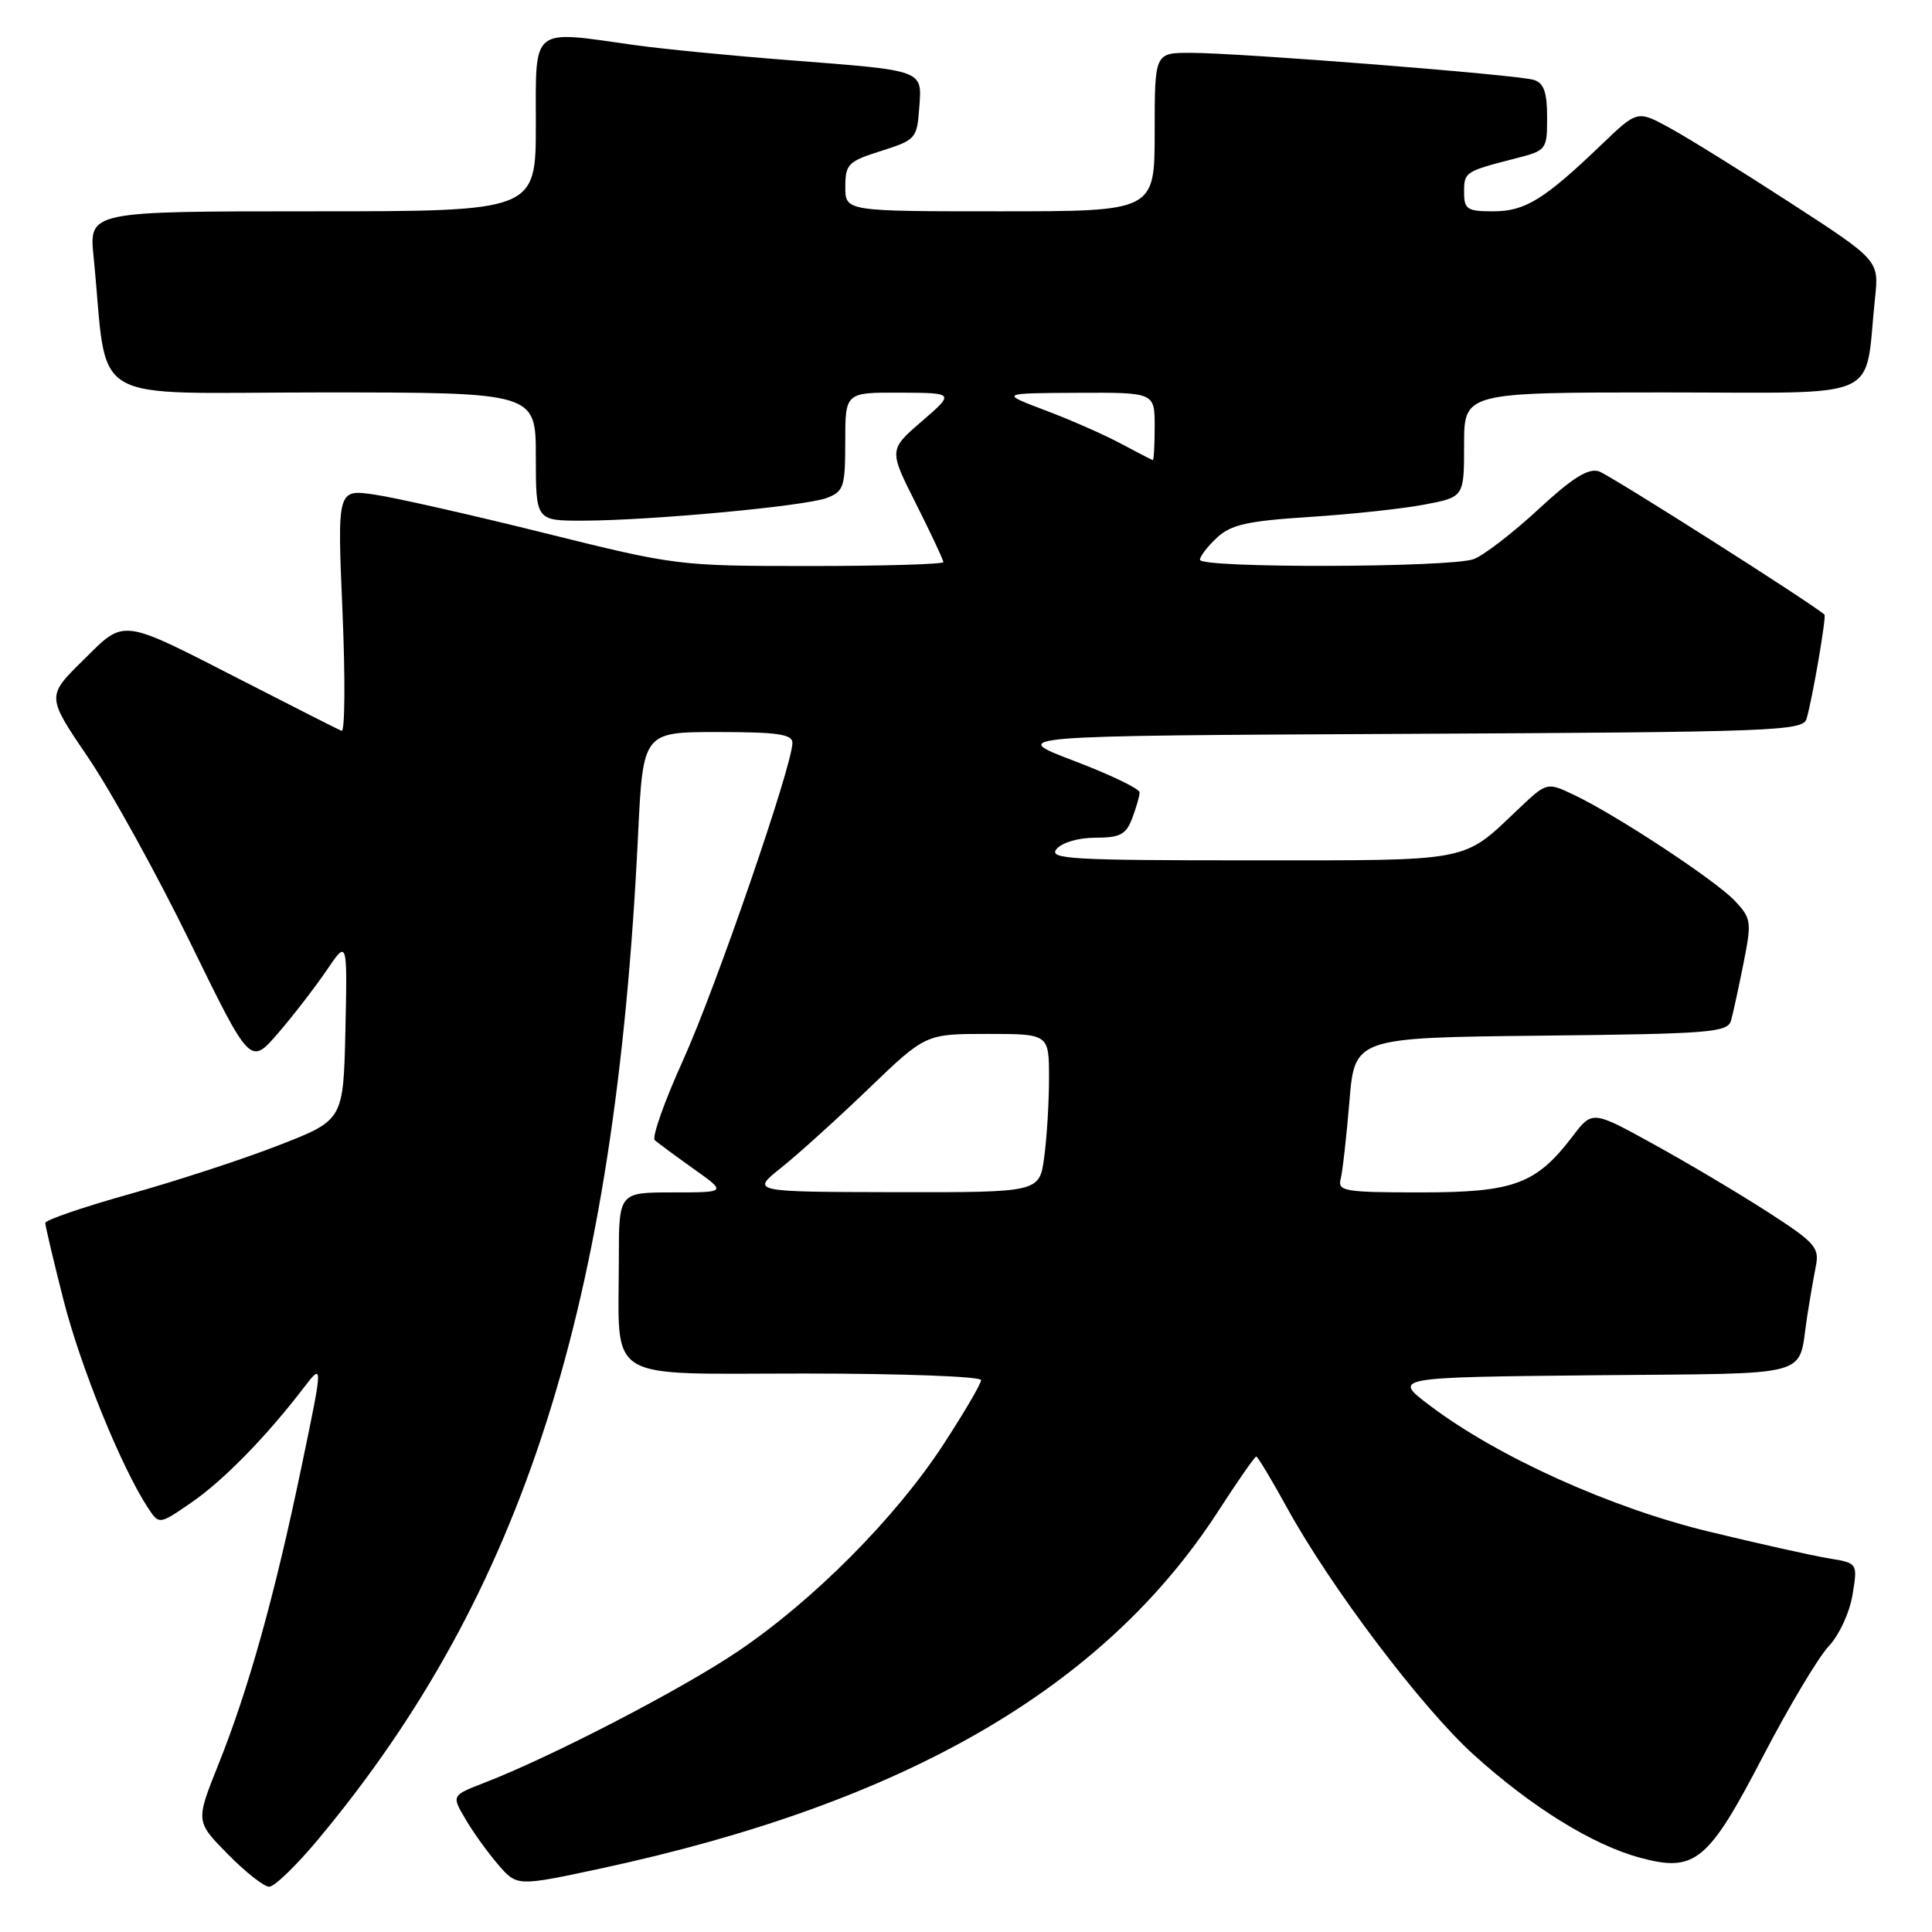 <?xml version="1.0" encoding="UTF-8" standalone="no"?>
<!DOCTYPE svg PUBLIC "-//W3C//DTD SVG 1.1//EN" "http://www.w3.org/Graphics/SVG/1.1/DTD/svg11.dtd" >
<svg xmlns="http://www.w3.org/2000/svg" xmlns:xlink="http://www.w3.org/1999/xlink" version="1.1" viewBox="0 0 256 256">
 <g >
 <path fill="currentColor"
d=" M 42.14 243.75 C 69.39 211.08 81.53 173.01 84.54 110.75 C 85.20 97.00 85.20 97.00 95.10 97.00 C 103.02 97.00 105.00 97.29 105.00 98.43 C 105.00 101.43 94.83 130.94 90.52 140.46 C 88.04 145.93 86.35 150.71 86.76 151.08 C 87.17 151.44 89.48 153.15 91.90 154.87 C 96.30 158.00 96.30 158.00 89.15 158.00 C 82.00 158.00 82.00 158.00 82.00 166.87 C 82.00 183.40 79.72 182.00 106.62 182.00 C 119.48 182.00 130.00 182.39 130.00 182.87 C 130.00 183.35 127.74 187.21 124.97 191.45 C 118.65 201.13 107.79 212.06 97.75 218.83 C 90.28 223.87 73.09 232.78 64.17 236.23 C 59.83 237.91 59.83 237.91 61.67 241.03 C 62.67 242.75 64.62 245.46 66.00 247.06 C 68.50 249.97 68.50 249.97 79.72 247.56 C 119.94 238.89 146.28 223.64 161.42 200.24 C 163.99 196.26 166.26 193.00 166.46 193.00 C 166.65 193.00 168.48 196.04 170.52 199.75 C 176.26 210.23 188.37 226.26 195.26 232.50 C 202.95 239.46 211.08 244.49 217.36 246.17 C 224.62 248.12 226.35 246.69 233.65 232.64 C 237.04 226.13 240.93 219.62 242.30 218.15 C 243.70 216.67 245.09 213.66 245.47 211.31 C 246.16 207.12 246.16 207.12 242.33 206.49 C 240.22 206.15 233.10 204.56 226.50 202.96 C 213.48 199.82 198.52 193.07 189.50 186.27 C 184.50 182.50 184.50 182.50 211.19 182.23 C 240.93 181.94 238.17 182.69 239.45 174.50 C 239.79 172.30 240.31 169.27 240.61 167.78 C 241.10 165.31 240.51 164.64 234.32 160.65 C 230.57 158.23 223.79 154.19 219.25 151.69 C 211.00 147.13 211.00 147.13 208.39 150.55 C 203.54 156.92 200.60 158.00 188.23 158.00 C 178.21 158.00 177.23 157.84 177.64 156.25 C 177.89 155.29 178.41 150.68 178.80 146.00 C 179.50 137.50 179.50 137.50 204.19 137.23 C 226.61 136.99 228.92 136.81 229.37 135.23 C 229.64 134.28 230.38 130.87 231.02 127.66 C 232.12 122.13 232.06 121.69 229.88 119.37 C 227.33 116.66 214.27 108.05 208.61 105.35 C 204.98 103.62 204.98 103.62 201.24 107.16 C 193.69 114.32 195.33 114.00 165.66 114.00 C 141.86 114.00 138.90 113.83 140.00 112.50 C 140.72 111.64 142.90 111.00 145.15 111.00 C 148.42 111.00 149.21 110.58 150.02 108.43 C 150.56 107.02 151.00 105.47 151.00 104.99 C 151.00 104.51 147.08 102.63 142.29 100.81 C 133.59 97.50 133.59 97.50 186.23 97.24 C 235.27 97.00 238.91 96.86 239.38 95.24 C 240.16 92.57 242.03 81.69 241.75 81.44 C 239.99 79.88 213.26 62.90 211.85 62.45 C 210.44 62.01 208.32 63.34 203.83 67.50 C 200.47 70.61 196.63 73.57 195.29 74.08 C 192.29 75.22 159.00 75.31 159.00 74.17 C 159.00 73.72 160.01 72.40 161.25 71.25 C 163.10 69.52 165.27 69.03 173.50 68.50 C 179.00 68.15 185.86 67.41 188.75 66.86 C 194.00 65.86 194.00 65.86 194.00 58.93 C 194.00 52.00 194.00 52.00 220.41 52.00 C 250.08 52.00 246.98 53.38 248.45 39.50 C 248.98 34.50 248.98 34.50 237.24 26.88 C 230.78 22.69 223.58 18.22 221.23 16.94 C 216.96 14.61 216.96 14.61 212.23 19.14 C 204.61 26.45 202.08 28.00 197.87 28.00 C 194.40 28.00 194.00 27.74 194.00 25.47 C 194.00 22.79 194.12 22.71 200.75 21.01 C 204.94 19.94 205.00 19.86 205.00 15.53 C 205.00 12.22 204.57 11.00 203.25 10.59 C 201.08 9.90 164.23 7.00 157.75 7.00 C 153.00 7.00 153.00 7.00 153.00 17.50 C 153.00 28.00 153.00 28.00 132.50 28.00 C 112.00 28.00 112.00 28.00 112.01 24.75 C 112.01 21.75 112.38 21.38 116.76 20.00 C 121.33 18.55 121.51 18.35 121.80 14.33 C 122.18 9.20 122.66 9.38 104.50 7.97 C 96.80 7.37 87.58 6.47 84.00 5.96 C 70.25 4.01 71.00 3.41 71.00 16.50 C 71.00 28.00 71.00 28.00 41.40 28.00 C 11.80 28.00 11.80 28.00 12.40 34.00 C 14.41 54.13 10.84 52.00 42.60 52.00 C 71.00 52.00 71.00 52.00 71.00 60.50 C 71.00 69.00 71.00 69.00 77.25 68.99 C 86.24 68.97 106.69 67.07 109.56 65.98 C 111.80 65.12 112.00 64.52 112.00 58.52 C 112.00 52.00 112.00 52.00 119.25 52.03 C 126.50 52.06 126.50 52.06 122.14 55.83 C 117.77 59.60 117.77 59.60 121.39 66.78 C 123.37 70.72 125.00 74.19 125.00 74.48 C 125.00 74.76 117.06 75.00 107.36 75.00 C 89.87 75.00 89.57 74.96 72.11 70.62 C 62.42 68.21 52.29 65.92 49.59 65.53 C 44.69 64.83 44.69 64.83 45.38 81.01 C 45.76 89.91 45.71 97.03 45.26 96.84 C 44.81 96.66 39.06 93.74 32.48 90.37 C 15.70 81.78 16.67 81.91 10.97 87.53 C 6.17 92.26 6.17 92.26 11.68 100.38 C 14.72 104.85 20.79 115.85 25.18 124.84 C 33.16 141.17 33.16 141.17 36.83 136.92 C 38.85 134.58 41.74 130.83 43.27 128.59 C 46.03 124.50 46.03 124.50 45.77 136.46 C 45.50 148.42 45.50 148.42 37.00 151.73 C 32.33 153.56 23.44 156.46 17.25 158.20 C 11.06 159.93 6.00 161.66 6.00 162.05 C 6.00 162.43 7.08 167.02 8.41 172.24 C 10.64 181.03 16.06 194.39 19.59 199.77 C 21.08 202.04 21.08 202.04 25.31 199.13 C 29.57 196.20 35.22 190.44 40.17 183.98 C 42.84 180.50 42.84 180.50 39.92 194.50 C 36.38 211.49 32.92 223.88 28.92 233.85 C 25.92 241.35 25.92 241.35 30.17 245.67 C 32.51 248.05 34.98 250.00 35.67 250.00 C 36.36 250.00 39.27 247.19 42.14 243.75 Z  M 103.50 154.74 C 105.70 152.99 110.91 148.28 115.07 144.28 C 122.64 137.00 122.64 137.00 130.82 137.00 C 139.00 137.00 139.00 137.00 139.00 142.86 C 139.00 146.08 138.71 150.81 138.36 153.36 C 137.73 158.00 137.73 158.00 118.61 157.97 C 99.50 157.93 99.50 157.93 103.50 154.74 Z  M 148.50 58.77 C 146.30 57.59 141.80 55.61 138.50 54.37 C 132.50 52.10 132.50 52.10 142.75 52.05 C 153.00 52.00 153.00 52.00 153.00 56.50 C 153.00 58.98 152.89 60.98 152.75 60.96 C 152.61 60.93 150.70 59.95 148.50 58.77 Z "/>
</g>
</svg>